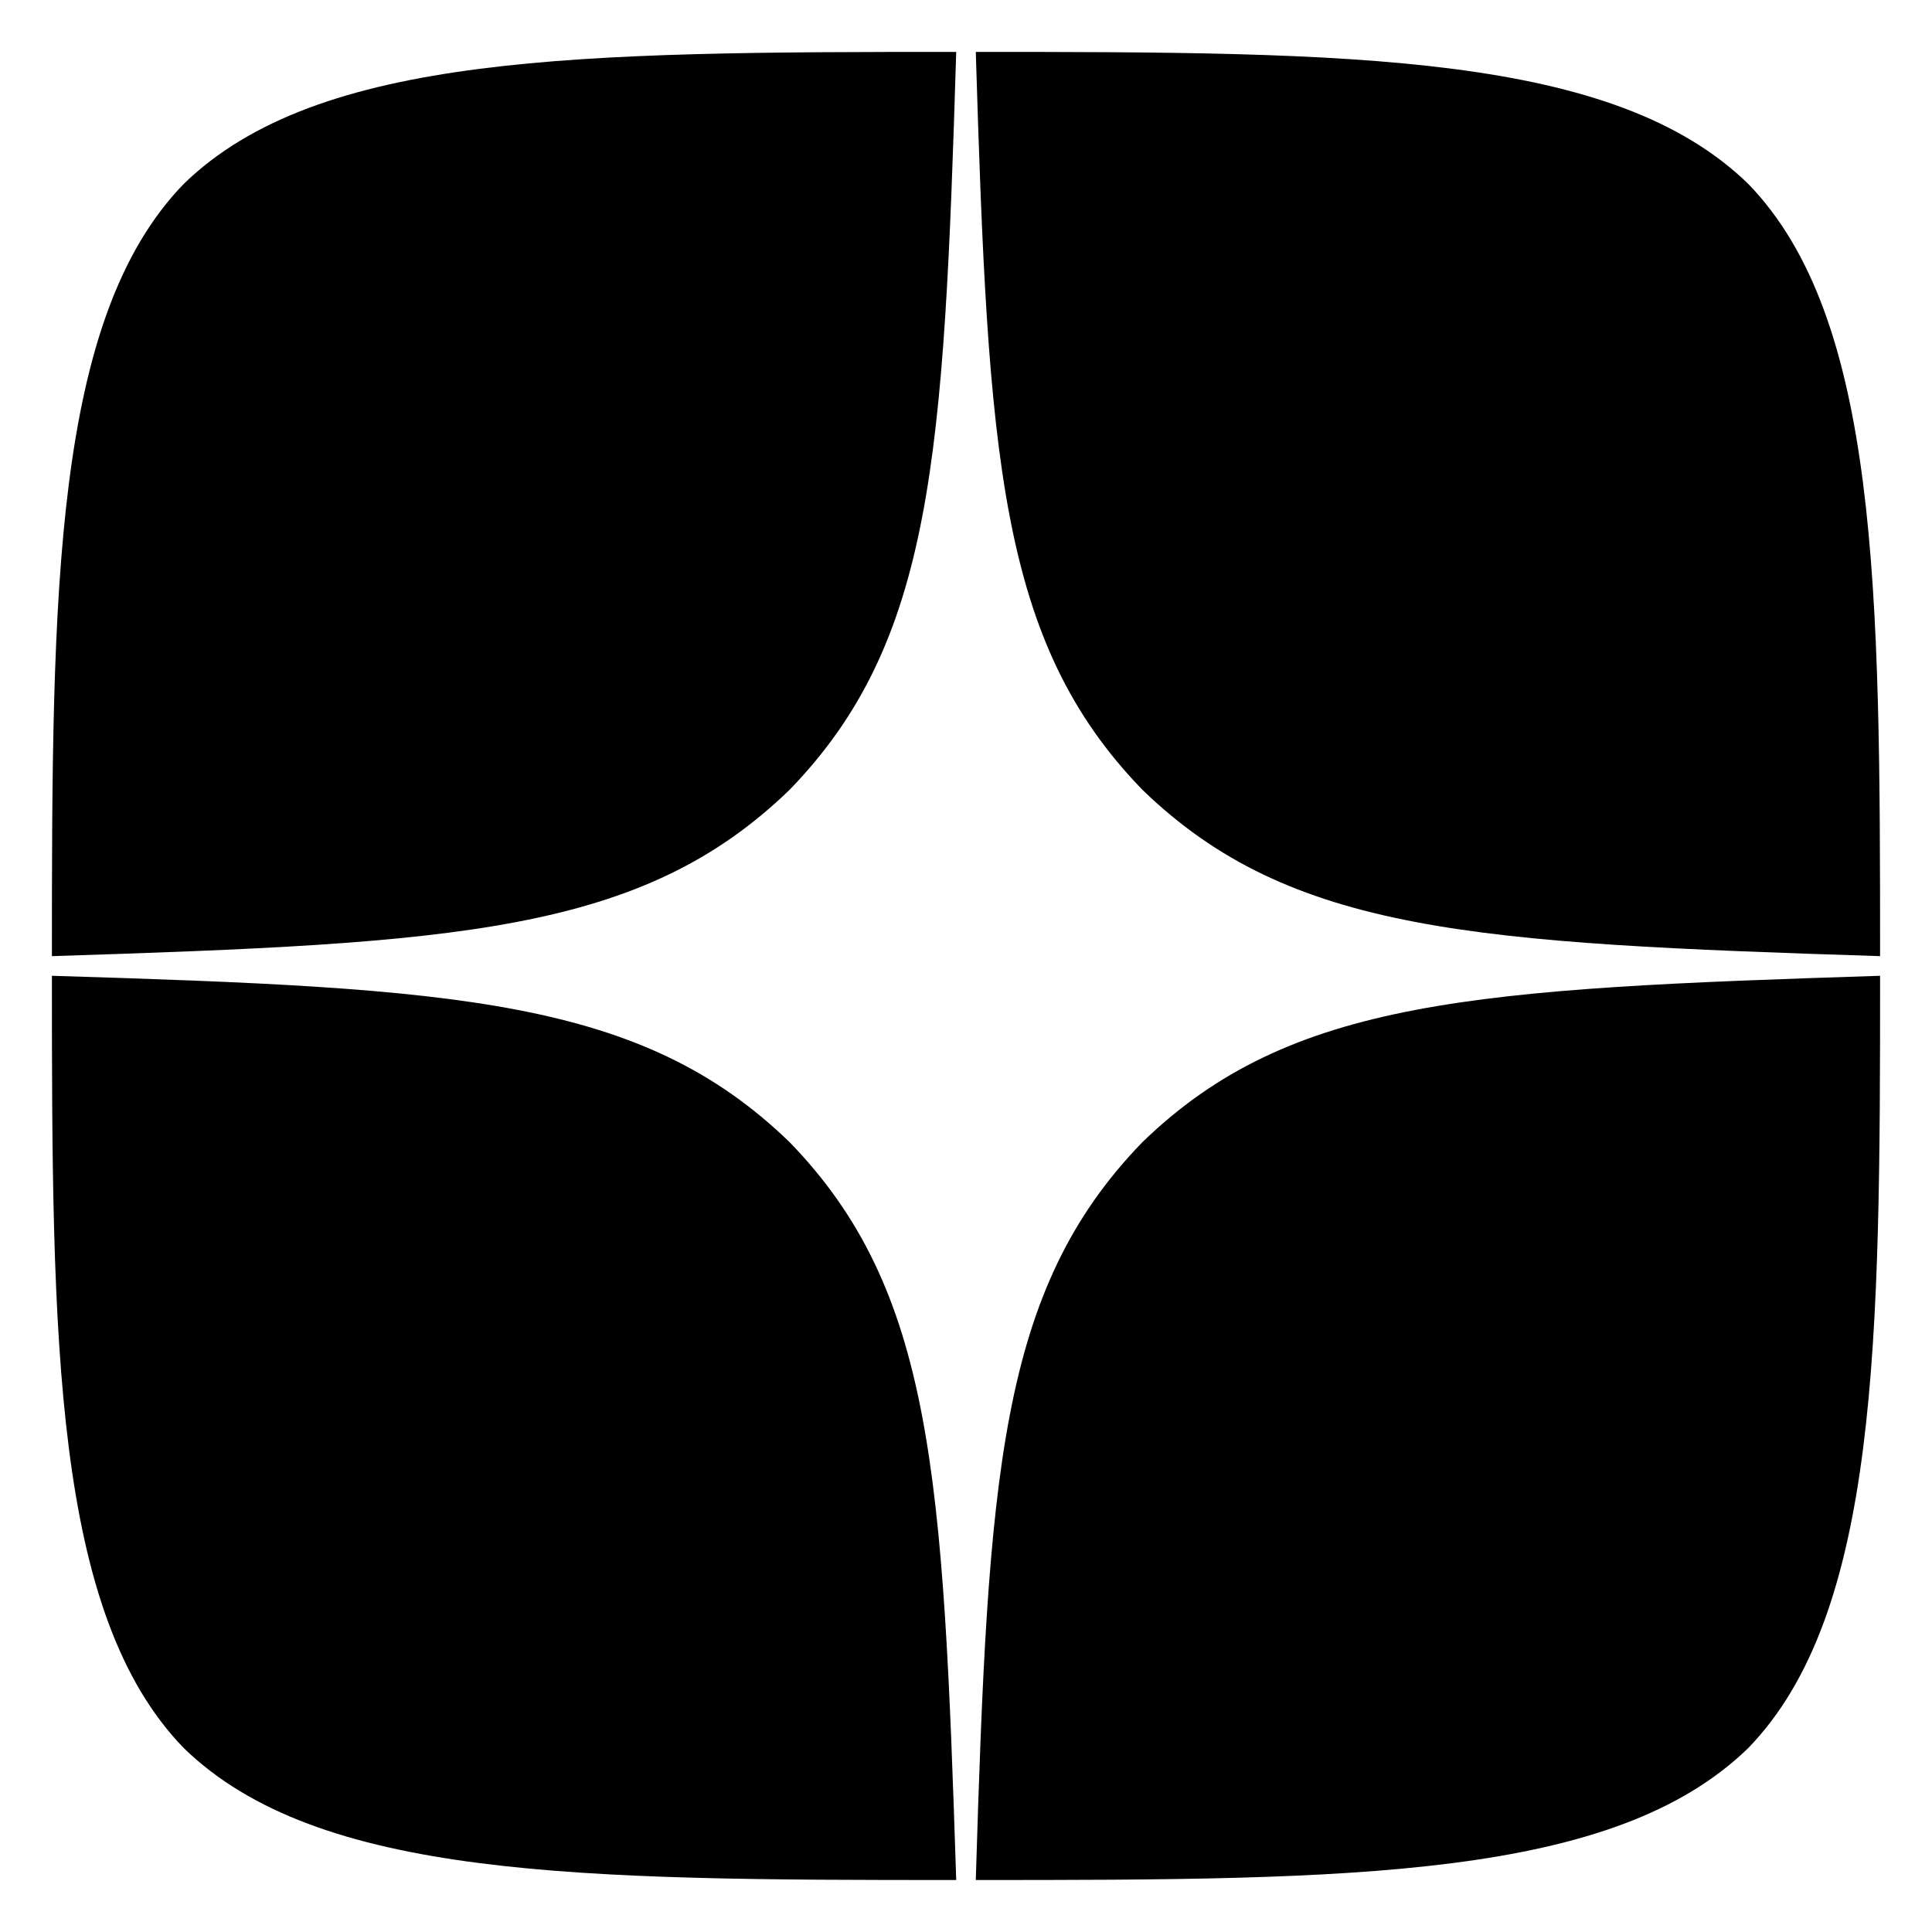 <svg width="31" height="31" viewBox="0 0 31 31" fill="none" xmlns="http://www.w3.org/2000/svg">
<path d="M18.329 18.328C16.024 20.706 15.856 23.671 15.657 30.166C21.712 30.166 25.892 30.145 28.05 28.05C30.146 25.892 30.167 21.513 30.167 15.657C23.672 15.866 20.707 16.023 18.329 18.328ZM0.833 15.657C0.833 21.513 0.854 25.892 2.95 28.05C5.108 30.145 9.288 30.166 15.343 30.166C15.133 23.671 14.976 20.706 12.671 18.328C10.293 16.023 7.329 15.856 0.833 15.657ZM15.343 0.833C9.298 0.833 5.108 0.854 2.95 2.949C0.854 5.107 0.833 9.486 0.833 15.342C7.329 15.133 10.293 14.976 12.671 12.671C14.976 10.293 15.144 7.328 15.343 0.833ZM18.329 12.671C16.024 10.293 15.856 7.328 15.657 0.833C21.712 0.833 25.892 0.854 28.05 2.949C30.146 5.107 30.167 9.486 30.167 15.342C23.672 15.133 20.707 14.976 18.329 12.671Z" fill="black"/>
</svg>
